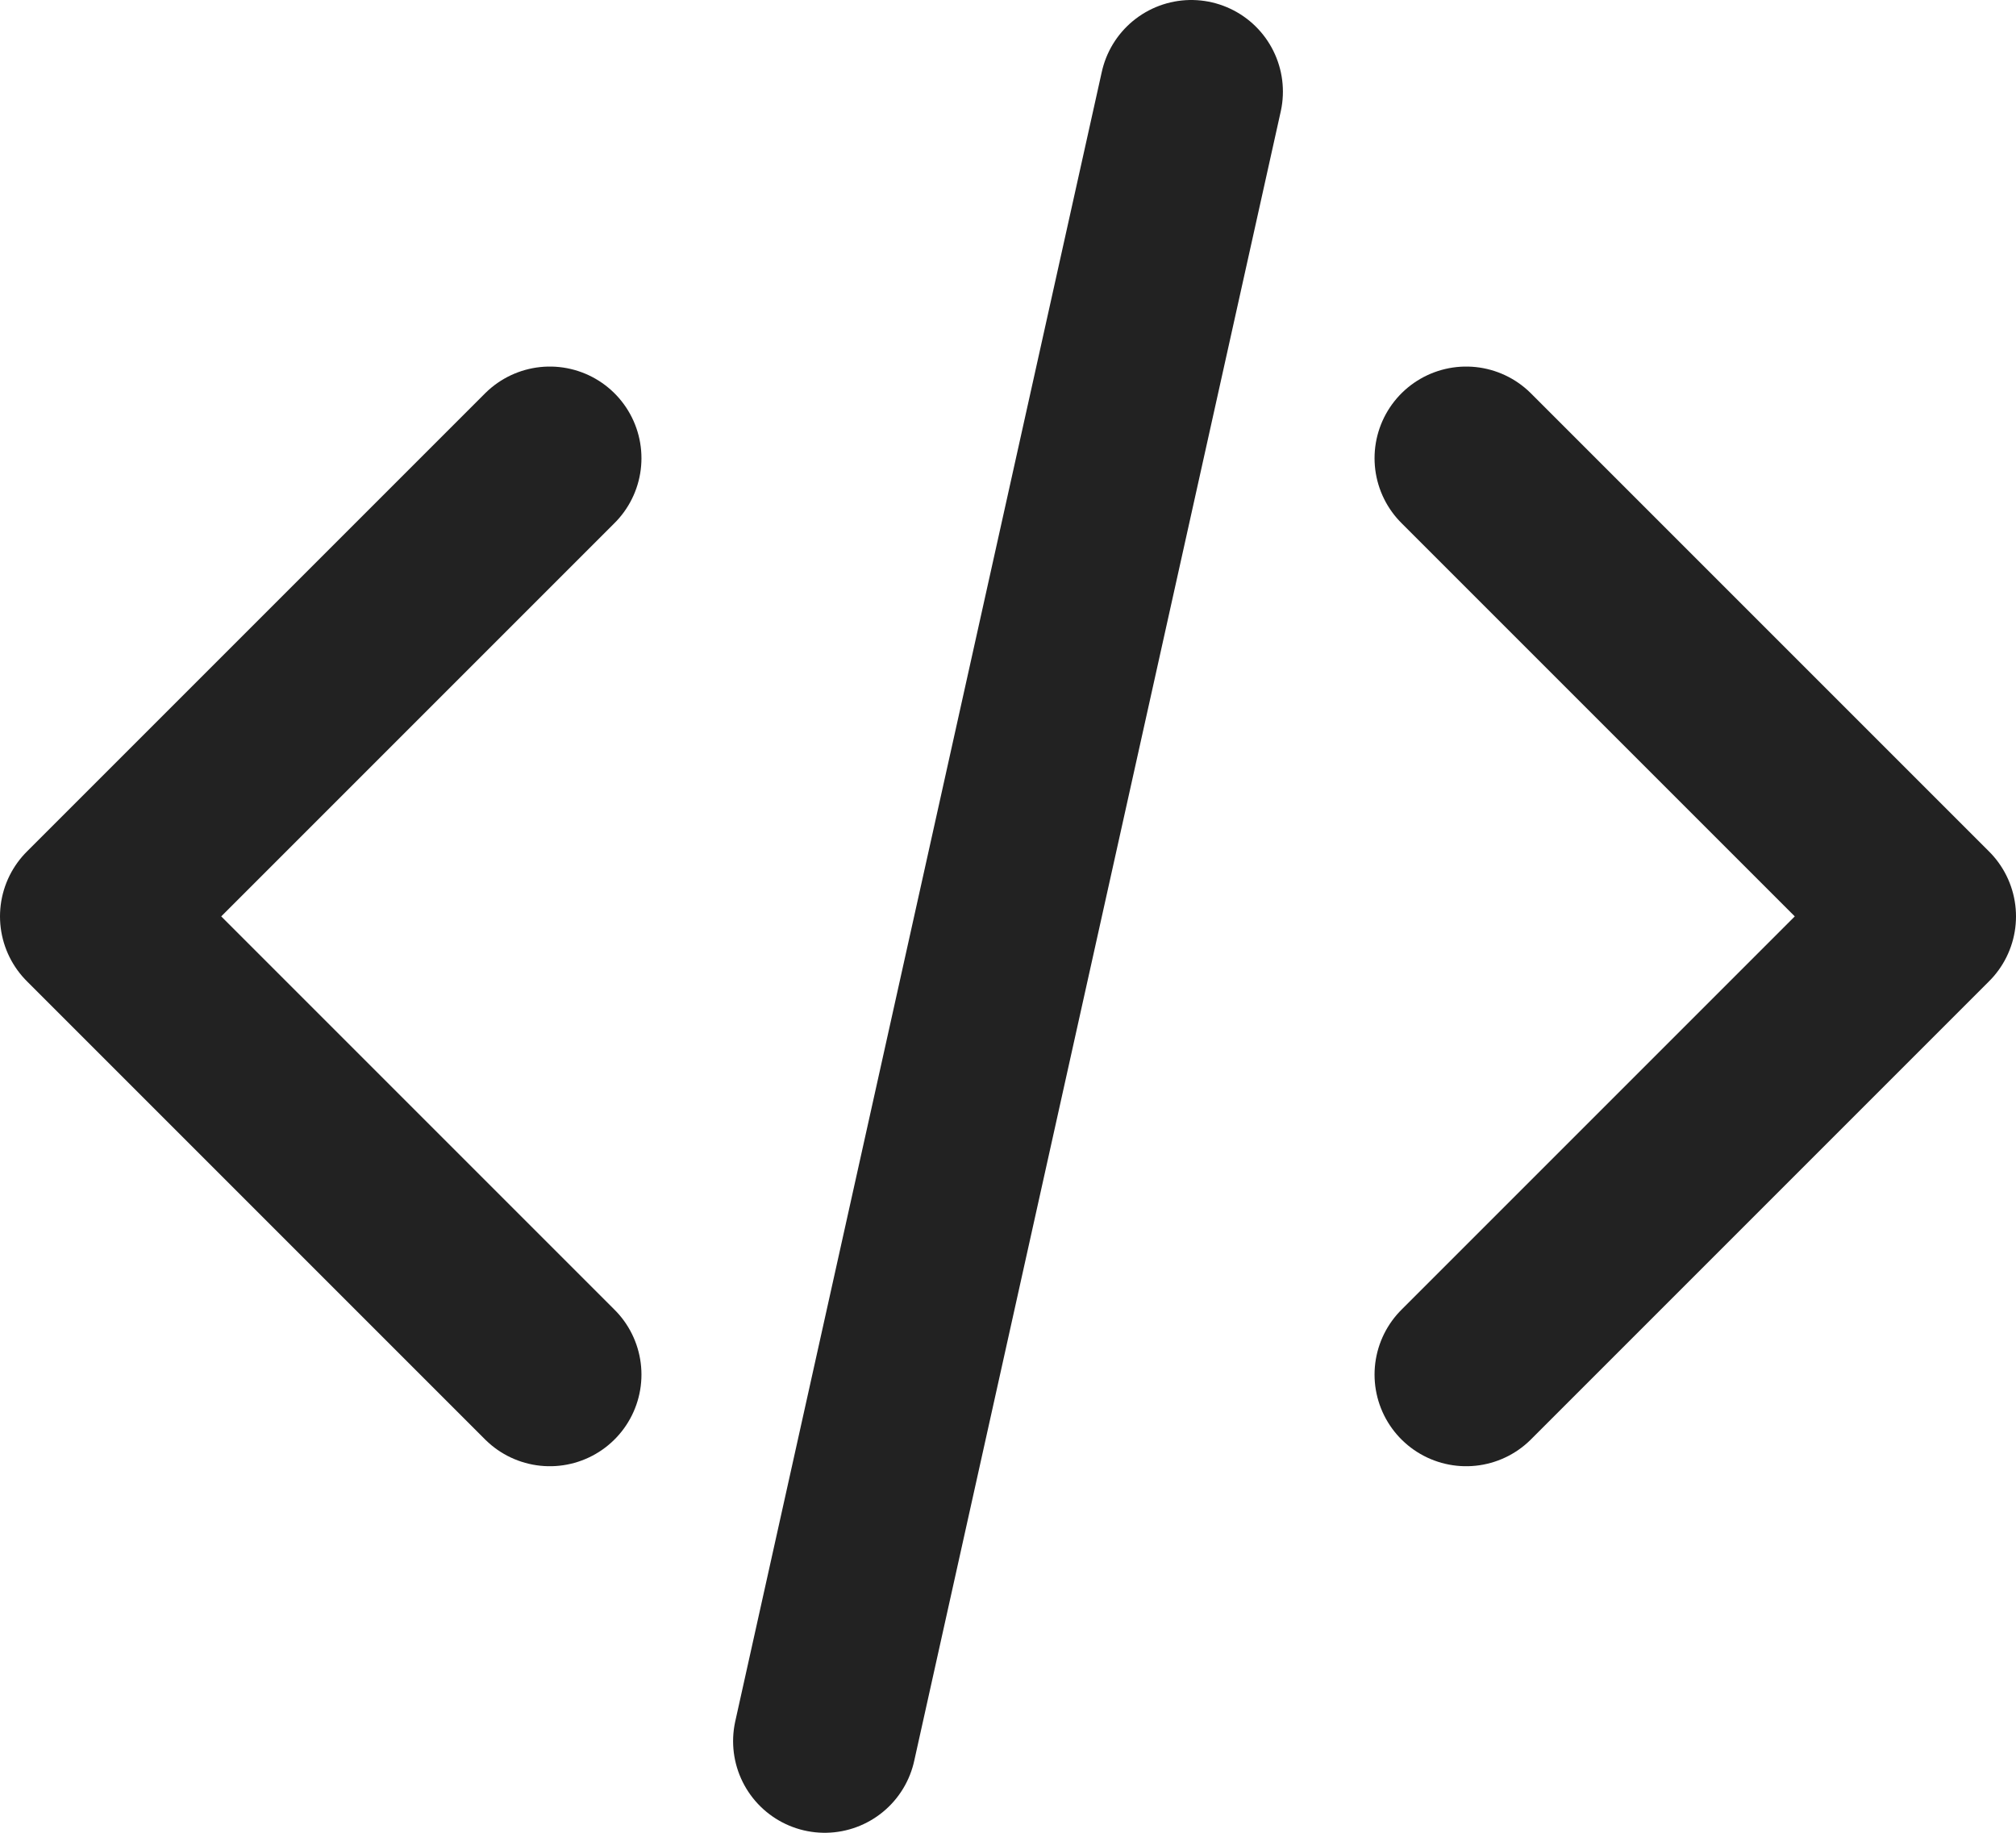 <svg width="22" height="20" viewBox="0 0 22 20" fill="none" xmlns="http://www.w3.org/2000/svg">
<path d="M16 15L21 10L16 5M6 5L1 10L6 15M13 1L9 19" stroke="#222222" stroke-width="2" stroke-linecap="round" stroke-linejoin="round"/>
</svg>
